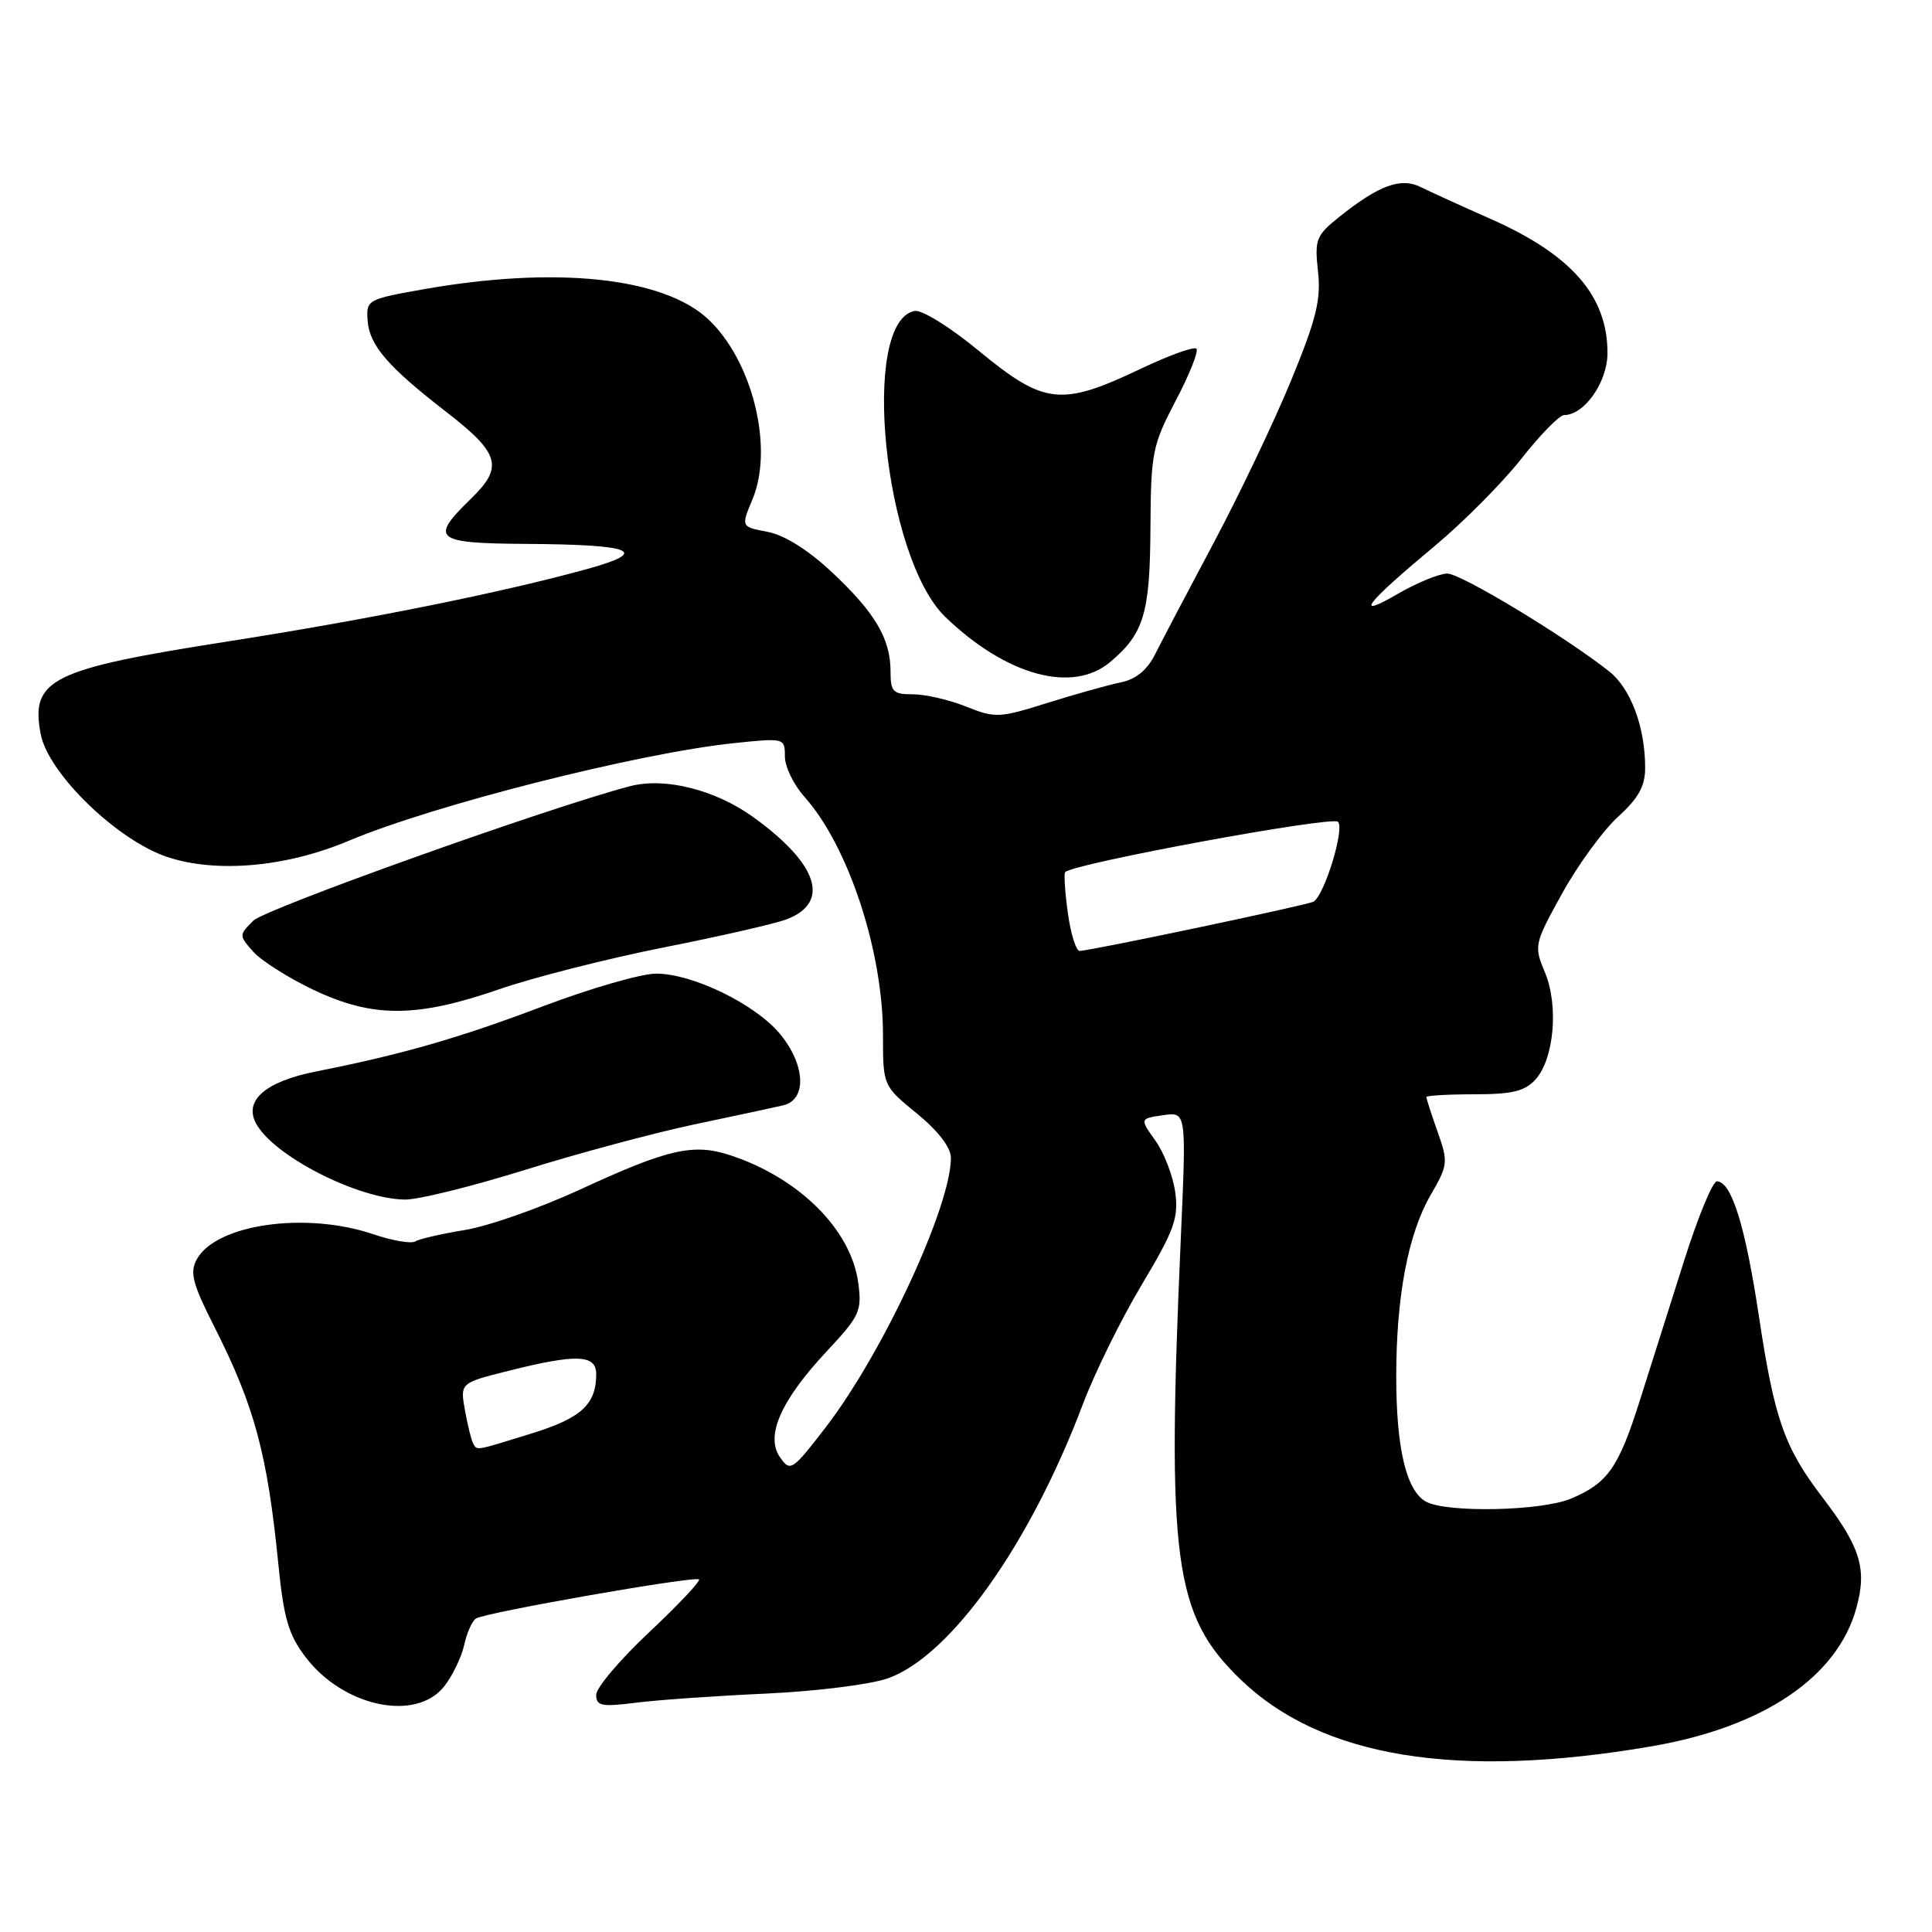 <?xml version="1.0" encoding="UTF-8" standalone="no"?>
<!DOCTYPE svg PUBLIC "-//W3C//DTD SVG 1.1//EN" "http://www.w3.org/Graphics/SVG/1.1/DTD/svg11.dtd" >
<svg xmlns="http://www.w3.org/2000/svg" xmlns:xlink="http://www.w3.org/1999/xlink" version="1.1" viewBox="0 0 256 256">
 <g >
 <path fill="currentColor"
d=" M 218.87 231.39 C 233.73 228.83 243.53 222.18 246.01 212.96 C 247.39 207.86 246.50 204.98 241.56 198.51 C 236.42 191.77 235.14 188.14 233.06 174.38 C 231.25 162.39 229.44 156.58 227.50 156.53 C 226.95 156.51 225.00 161.22 223.17 167.00 C 221.34 172.78 218.70 181.10 217.31 185.50 C 214.48 194.48 213.03 196.54 208.15 198.58 C 204.24 200.22 191.77 200.48 188.98 198.99 C 186.36 197.59 185.01 191.96 185.01 182.43 C 185.00 171.86 186.58 163.48 189.57 158.34 C 191.87 154.37 191.91 153.99 190.49 149.97 C 189.67 147.65 189.00 145.58 189.00 145.37 C 189.00 145.17 191.86 145.00 195.35 145.00 C 200.38 145.00 202.06 144.59 203.46 143.04 C 205.93 140.31 206.55 133.25 204.71 128.84 C 203.24 125.32 203.28 125.10 207.00 118.37 C 209.09 114.59 212.42 110.03 214.40 108.23 C 217.12 105.75 218.00 104.16 217.99 101.73 C 217.99 96.31 216.07 91.21 213.22 88.96 C 207.29 84.28 193.57 76.00 191.77 76.00 C 190.72 76.00 187.75 77.22 185.18 78.71 C 179.28 82.13 180.94 79.98 190.08 72.37 C 193.92 69.17 199.10 63.95 201.60 60.77 C 204.09 57.60 206.64 55.00 207.25 55.00 C 209.94 55.00 213.00 50.62 213.00 46.78 C 213.00 39.21 208.25 33.76 197.50 29.00 C 193.65 27.30 189.49 25.40 188.26 24.79 C 185.63 23.48 182.74 24.53 177.51 28.70 C 174.38 31.20 174.18 31.71 174.64 35.94 C 175.06 39.69 174.43 42.25 171.09 50.39 C 168.85 55.83 164.24 65.50 160.84 71.89 C 157.44 78.27 153.95 84.92 153.08 86.65 C 152.01 88.79 150.53 90.01 148.50 90.42 C 146.85 90.76 142.48 91.98 138.79 93.14 C 132.43 95.14 131.87 95.17 128.02 93.63 C 125.79 92.73 122.62 92.00 120.98 92.00 C 118.32 92.00 118.00 91.67 118.00 88.95 C 118.00 84.64 115.93 81.14 110.20 75.79 C 107.06 72.85 103.93 70.89 101.70 70.47 C 98.18 69.81 98.18 69.81 99.71 66.16 C 102.56 59.33 99.71 47.78 93.82 42.28 C 87.85 36.72 73.56 35.23 56.00 38.35 C 48.69 39.65 48.51 39.75 48.71 42.48 C 48.95 45.76 51.39 48.59 59.12 54.57 C 66.25 60.09 66.76 61.87 62.38 66.11 C 56.89 71.44 57.58 71.99 69.75 72.07 C 83.95 72.16 86.18 73.07 77.90 75.37 C 66.76 78.46 49.00 82.05 30.34 84.97 C 6.73 88.66 4.02 89.99 5.39 97.26 C 6.37 102.46 15.51 111.34 22.18 113.56 C 28.70 115.72 37.93 114.90 46.23 111.40 C 57.51 106.65 84.60 99.79 97.25 98.47 C 103.95 97.77 104.00 97.79 104.00 100.23 C 104.00 101.58 105.17 104.00 106.60 105.59 C 112.41 112.10 117.00 126.01 117.00 137.14 C 117.00 143.87 117.00 143.87 121.50 147.55 C 124.34 149.88 126.00 152.05 126.00 153.43 C 126.00 159.86 116.98 179.28 109.43 189.10 C 104.97 194.89 104.72 195.05 103.36 193.10 C 101.38 190.28 103.47 185.55 109.57 179.03 C 113.92 174.37 114.23 173.72 113.72 169.97 C 112.78 162.94 105.88 156.07 96.75 153.07 C 91.86 151.47 88.54 152.23 76.86 157.62 C 71.56 160.07 64.70 162.48 61.60 162.98 C 58.50 163.49 55.54 164.17 55.01 164.50 C 54.47 164.82 51.99 164.40 49.49 163.55 C 40.50 160.50 28.57 162.21 26.05 166.91 C 25.13 168.62 25.54 170.17 28.37 175.74 C 33.71 186.28 35.43 192.63 36.88 207.24 C 37.60 214.45 38.23 216.62 40.51 219.60 C 45.52 226.17 55.13 228.19 58.86 223.45 C 59.96 222.05 61.15 219.58 61.51 217.96 C 61.86 216.35 62.57 214.77 63.07 214.46 C 64.39 213.64 92.12 208.79 92.62 209.28 C 92.84 209.51 89.87 212.66 86.02 216.28 C 82.16 219.90 79.00 223.63 79.00 224.57 C 79.00 226.05 79.71 226.19 84.25 225.62 C 87.14 225.25 94.90 224.71 101.50 224.41 C 108.10 224.11 115.37 223.20 117.65 222.39 C 125.96 219.43 136.49 204.62 143.51 186.00 C 145.07 181.88 148.57 174.77 151.30 170.21 C 155.59 163.03 156.18 161.41 155.73 158.01 C 155.44 155.86 154.26 152.77 153.11 151.16 C 151.02 148.22 151.02 148.22 154.11 147.77 C 157.20 147.32 157.20 147.32 156.48 163.68 C 154.57 206.82 155.53 213.97 164.34 222.50 C 175.07 232.89 193.05 235.82 218.87 231.39 Z  M 69.56 155.02 C 76.57 152.83 86.63 150.13 91.91 149.01 C 97.18 147.90 102.51 146.76 103.75 146.47 C 106.97 145.74 106.74 141.04 103.29 136.93 C 99.99 133.01 91.77 129.02 86.96 129.01 C 85.01 129.00 78.26 130.95 71.96 133.33 C 60.76 137.57 53.26 139.72 41.86 141.98 C 35.20 143.30 32.29 145.81 33.92 148.85 C 36.22 153.15 47.37 158.86 53.65 158.95 C 55.38 158.98 62.54 157.21 69.56 155.02 Z  M 66.09 131.10 C 70.72 129.50 80.58 127.00 88.00 125.53 C 95.42 124.06 102.72 122.39 104.22 121.82 C 110.09 119.58 108.42 114.47 99.77 108.24 C 94.75 104.64 88.10 102.97 83.50 104.17 C 72.87 106.94 35.16 120.41 33.56 122.00 C 31.65 123.91 31.65 123.95 33.56 126.11 C 34.63 127.30 38.20 129.57 41.50 131.14 C 49.37 134.89 55.14 134.88 66.09 131.10 Z  M 147.12 87.71 C 151.58 83.95 152.38 81.26 152.44 69.94 C 152.50 59.98 152.69 59.01 155.80 53.07 C 157.62 49.61 158.85 46.51 158.53 46.20 C 158.22 45.89 154.93 47.07 151.23 48.83 C 140.57 53.90 138.40 53.66 129.64 46.44 C 125.93 43.37 122.14 41.02 121.20 41.20 C 113.94 42.59 117.08 73.87 125.27 81.76 C 133.36 89.54 142.13 91.93 147.12 87.71 Z  M 62.69 191.25 C 62.46 190.84 61.97 188.87 61.61 186.88 C 60.96 183.25 60.96 183.25 67.43 181.63 C 76.39 179.38 79.00 179.48 79.00 182.07 C 79.00 186.10 77.03 187.91 70.38 189.96 C 62.81 192.30 63.25 192.23 62.69 191.25 Z  M 141.49 120.94 C 141.11 118.15 140.95 115.73 141.15 115.55 C 142.43 114.38 176.50 108.10 177.29 108.89 C 178.20 109.80 175.52 118.56 174.06 119.47 C 173.34 119.91 144.43 126.00 143.05 126.00 C 142.58 126.00 141.87 123.72 141.49 120.94 Z "/>
</g>
</svg>